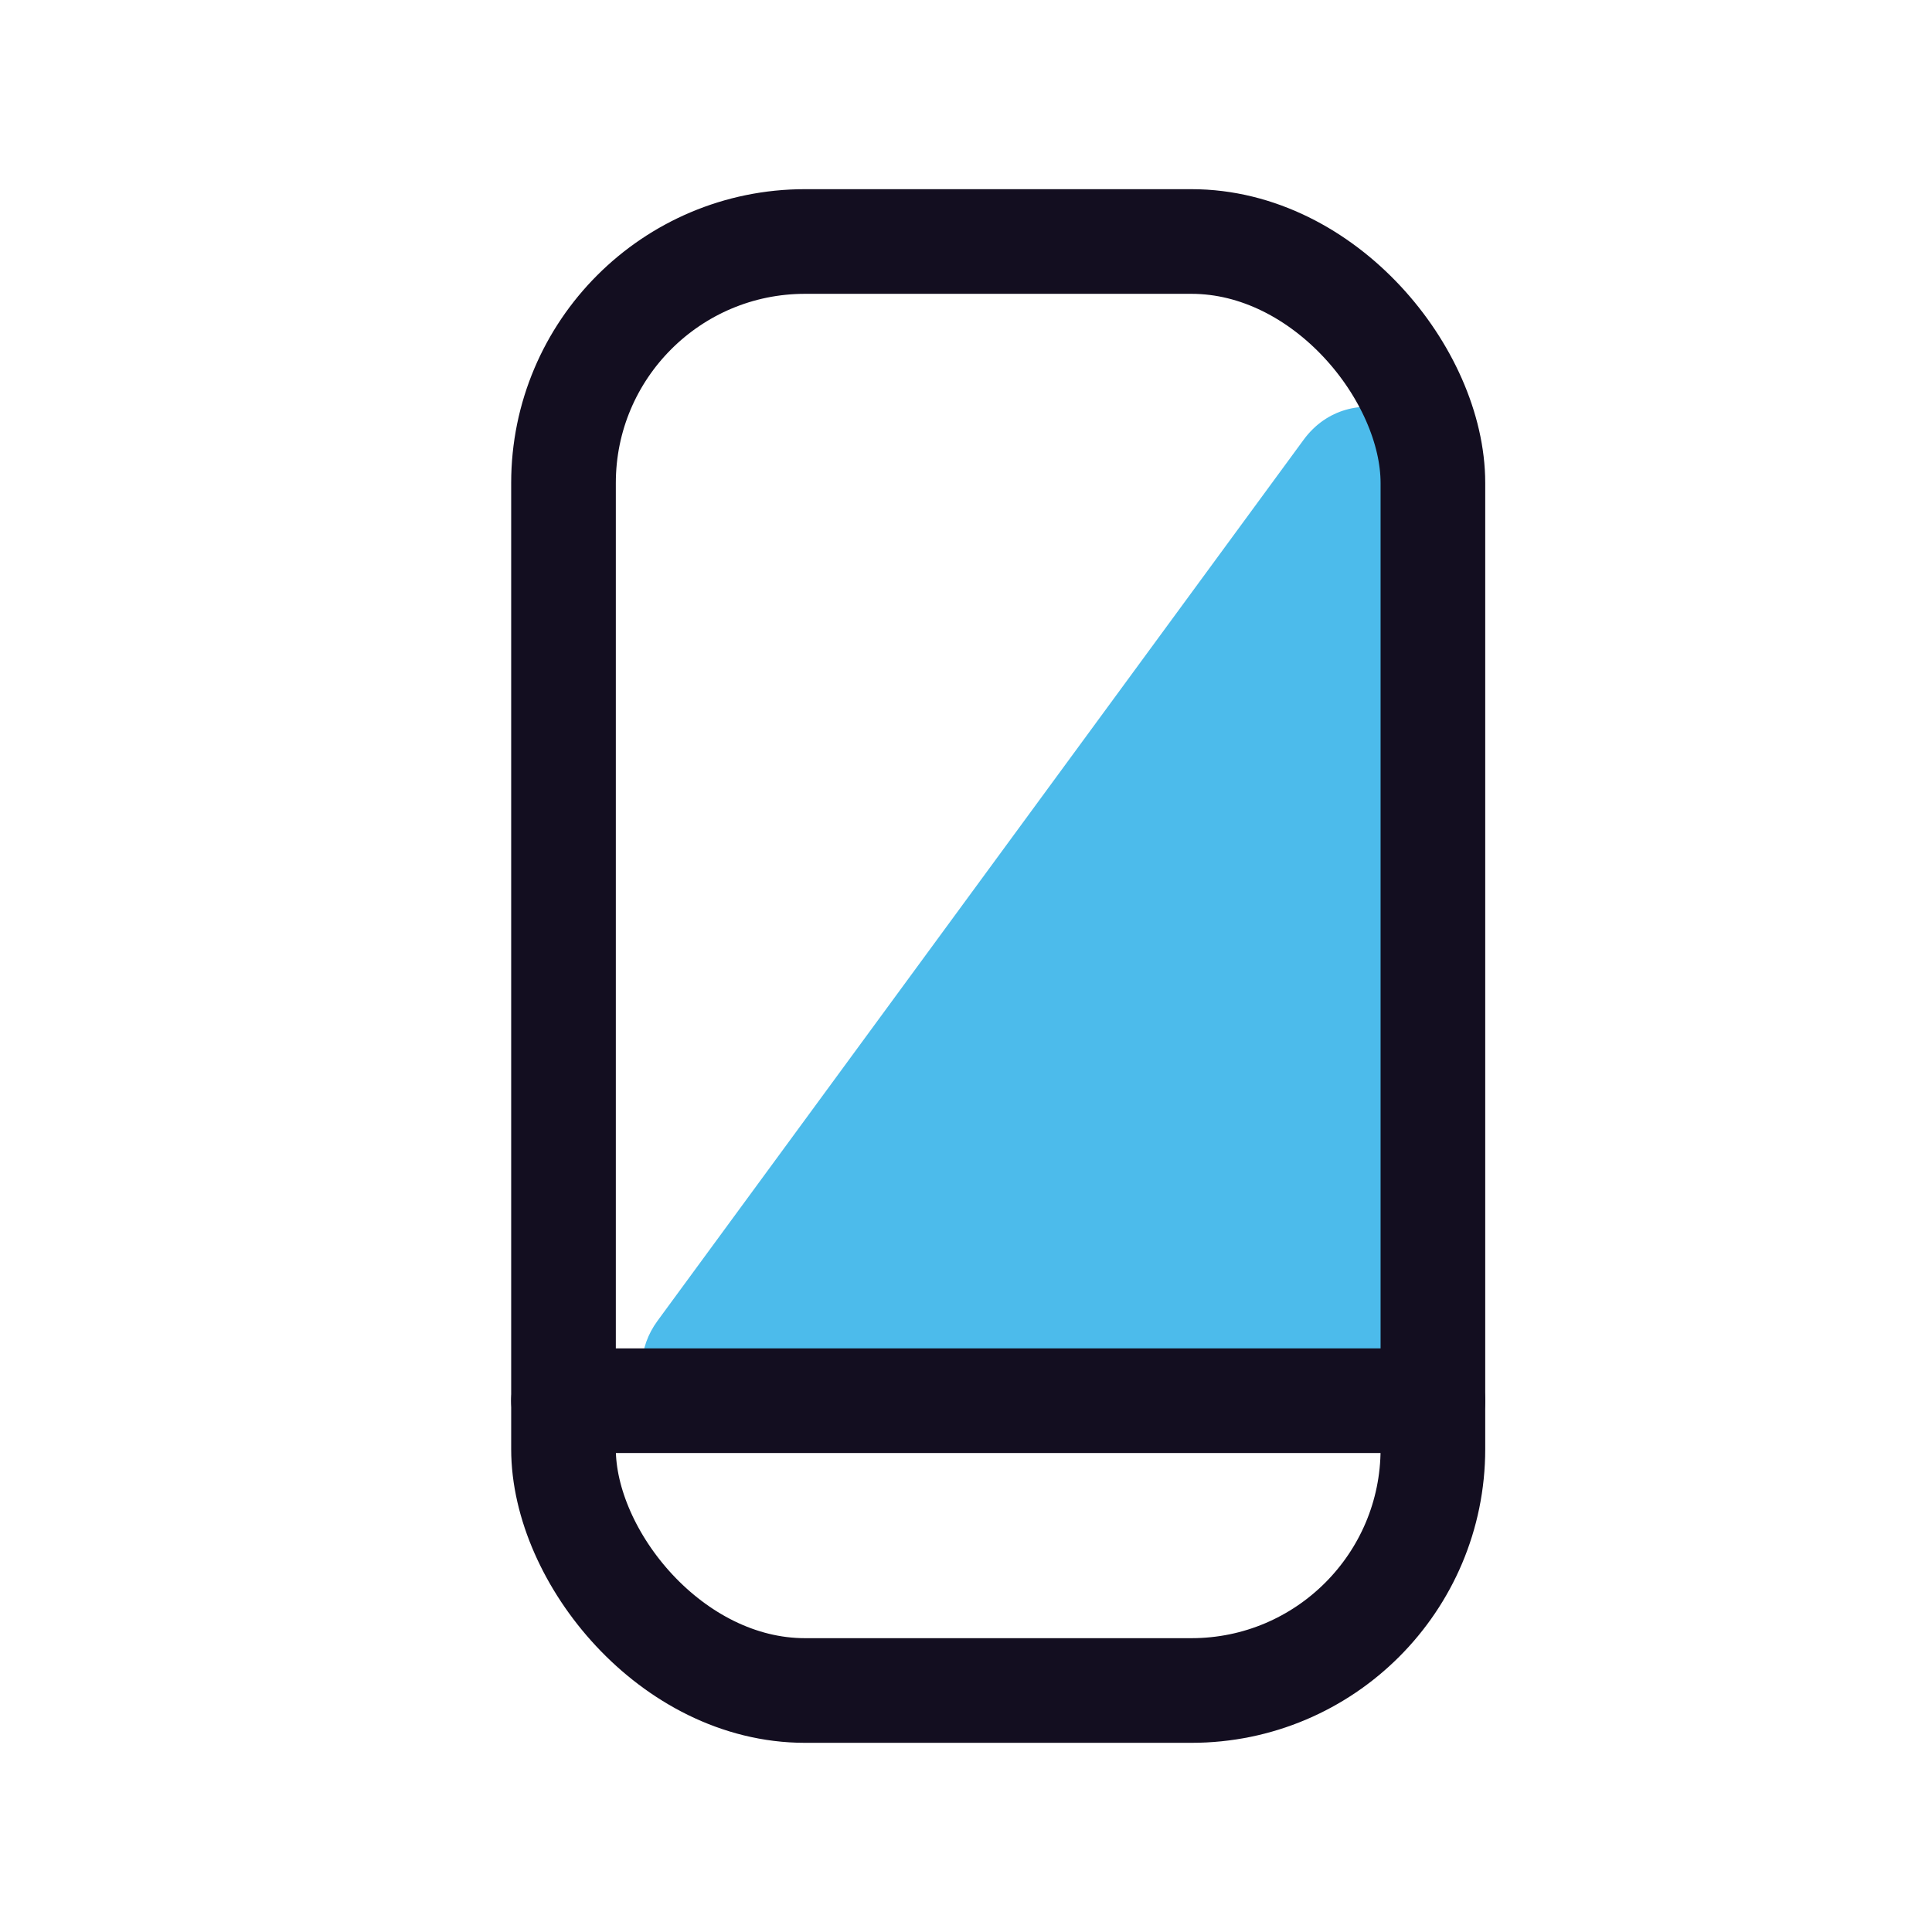 <svg width="24" height="24" viewBox="0 0 24 24" fill="none" xmlns="http://www.w3.org/2000/svg">
<path opacity="0.7" d="M16.194 5.463C16.765 4.684 18 5.088 18 6.055V17C18 17.552 17.552 18 17 18H8.973C8.154 18 7.683 17.069 8.167 16.409L16.194 5.463Z" fill="#009FE3"/>
<rect x="7" y="3" width="10.8" height="18" rx="3" stroke="#130E20" stroke-width="1.3" stroke-linecap="round" stroke-linejoin="round"/>
<path d="M7 17.4H17.8" stroke="#130E20" stroke-width="1.3" stroke-linecap="round" stroke-linejoin="round"/>
</svg>
